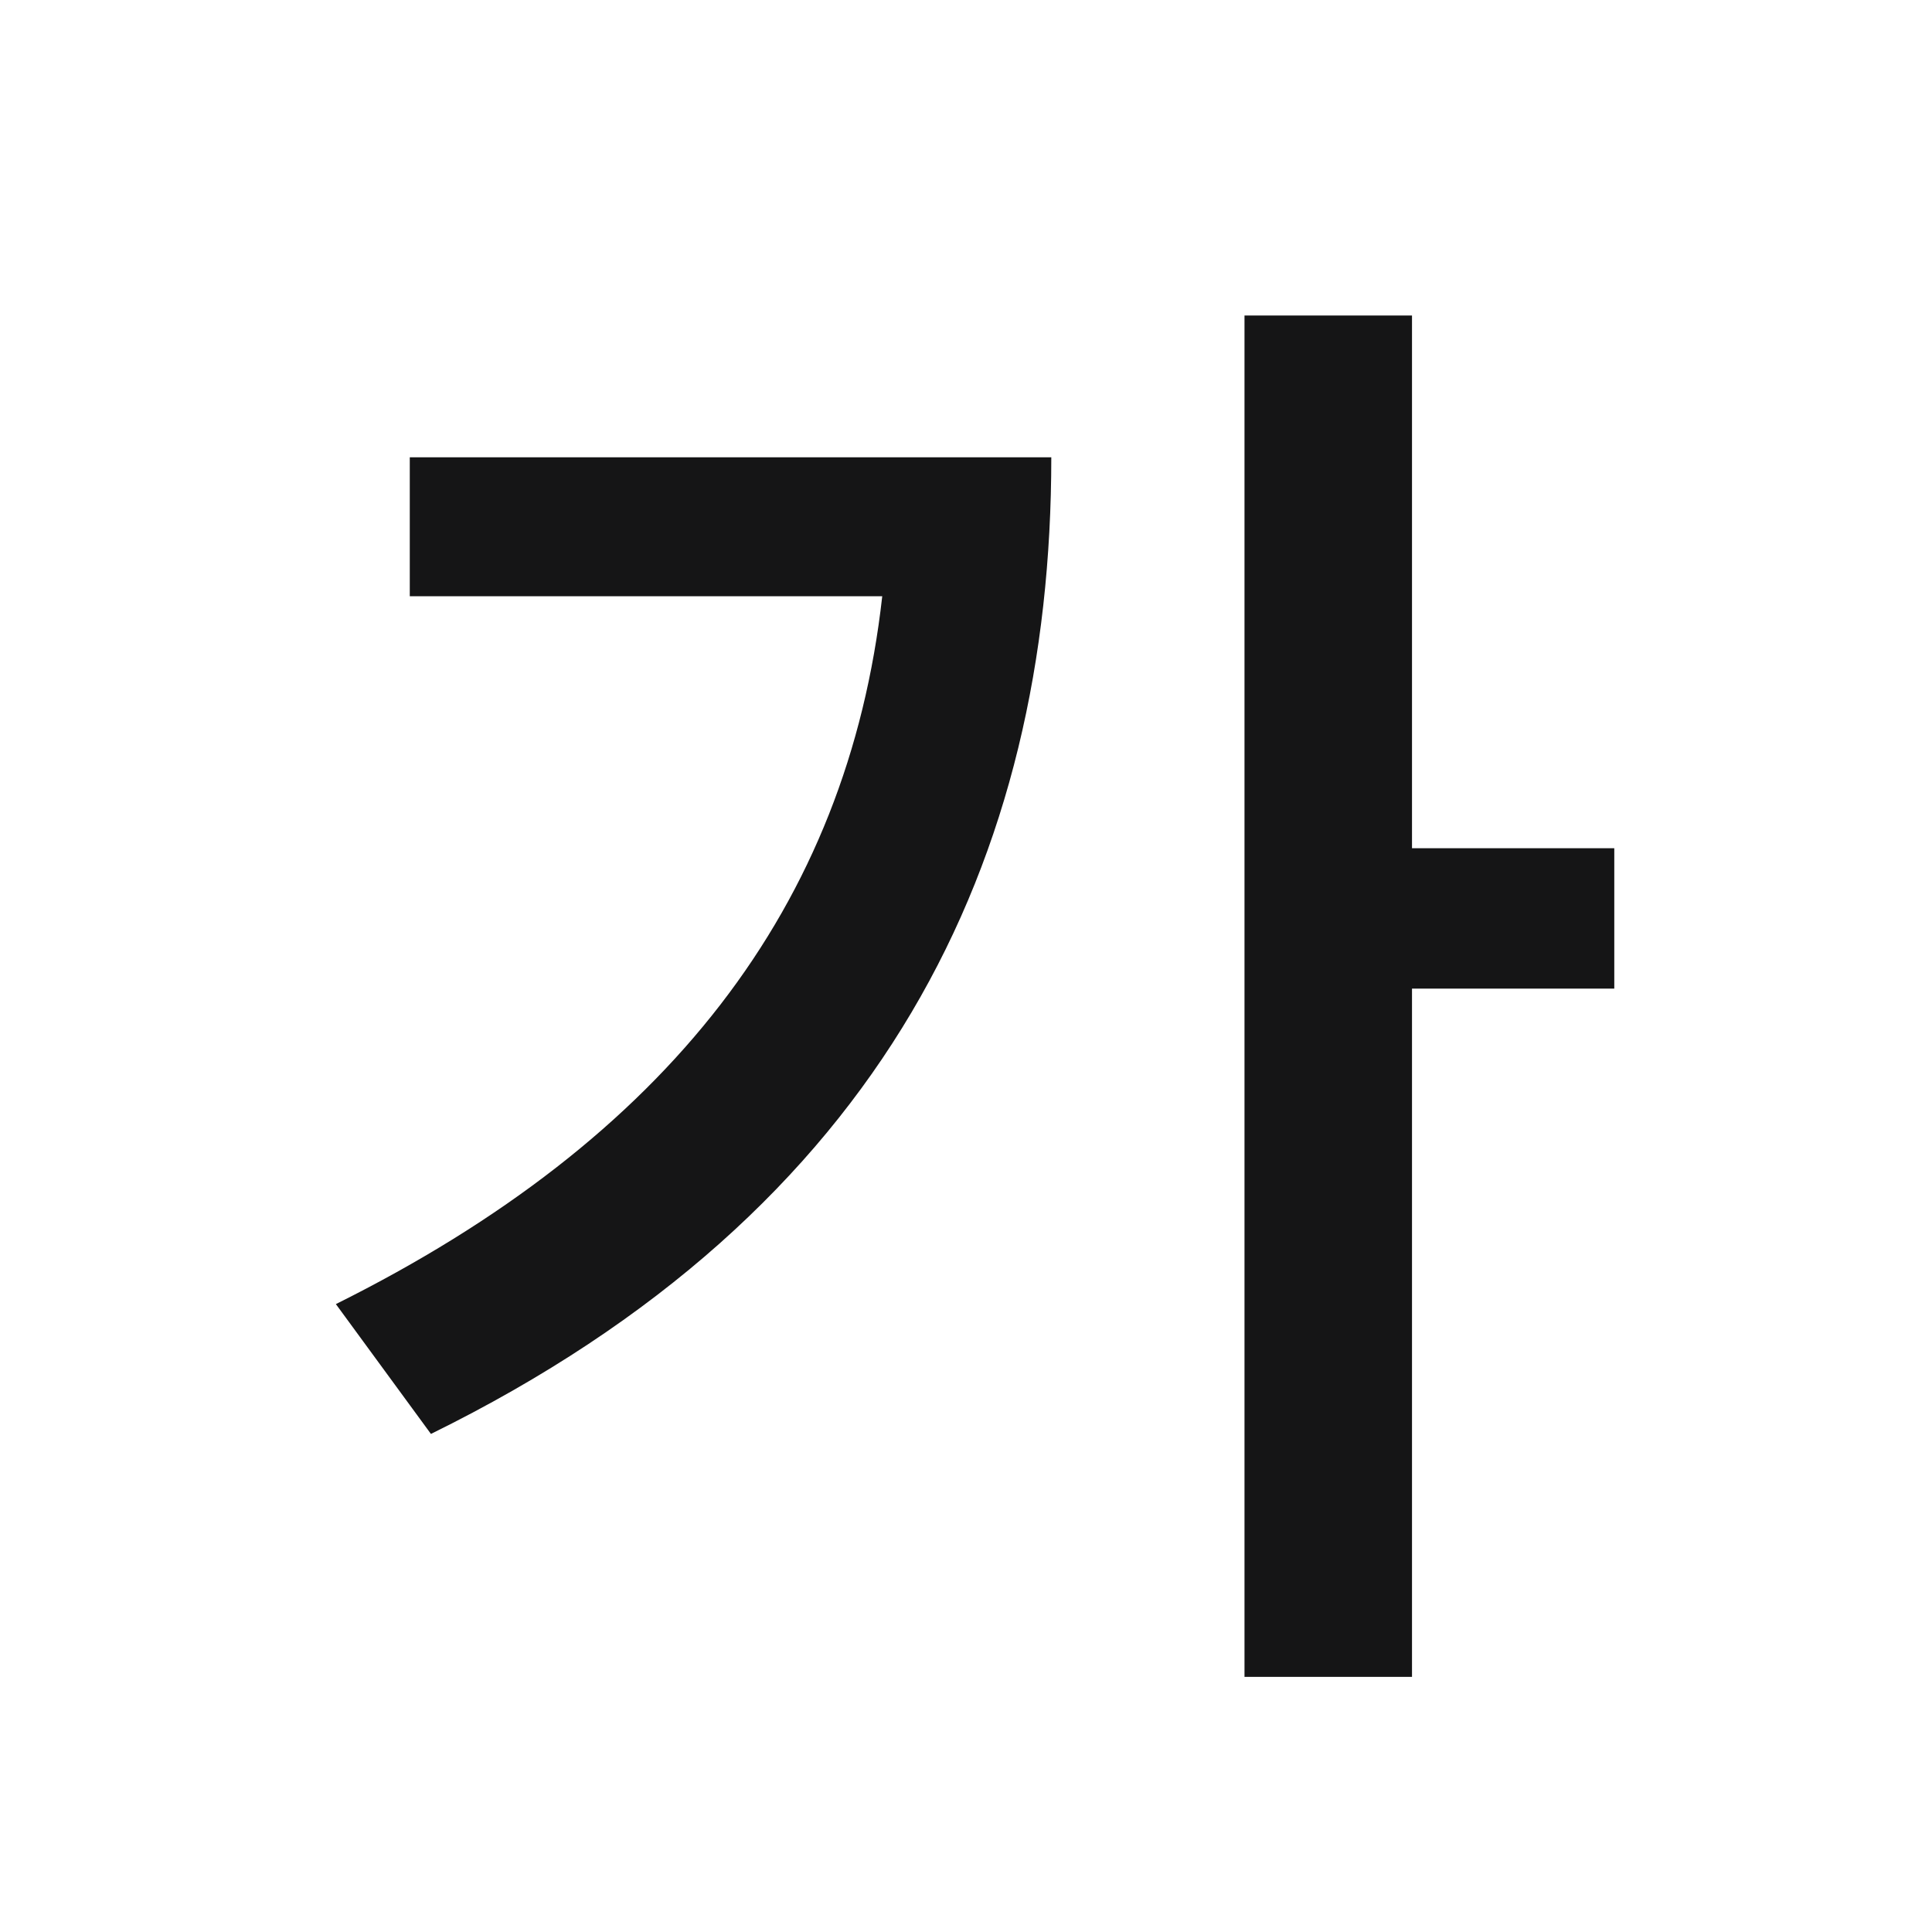 <svg width="20" height="20" viewBox="0 0 20 20" fill="none" xmlns="http://www.w3.org/2000/svg">
<path d="M14.617 3.266V8.781H16.711V10.234H14.617V17.359H12.883V3.266H14.617ZM10.883 4.734C10.883 8.891 9.164 12.531 4.461 14.844L3.477 13.5C6.914 11.789 8.773 9.383 9.133 6.172H4.242V4.734H10.883Z" fill="#151516"/>
</svg>
